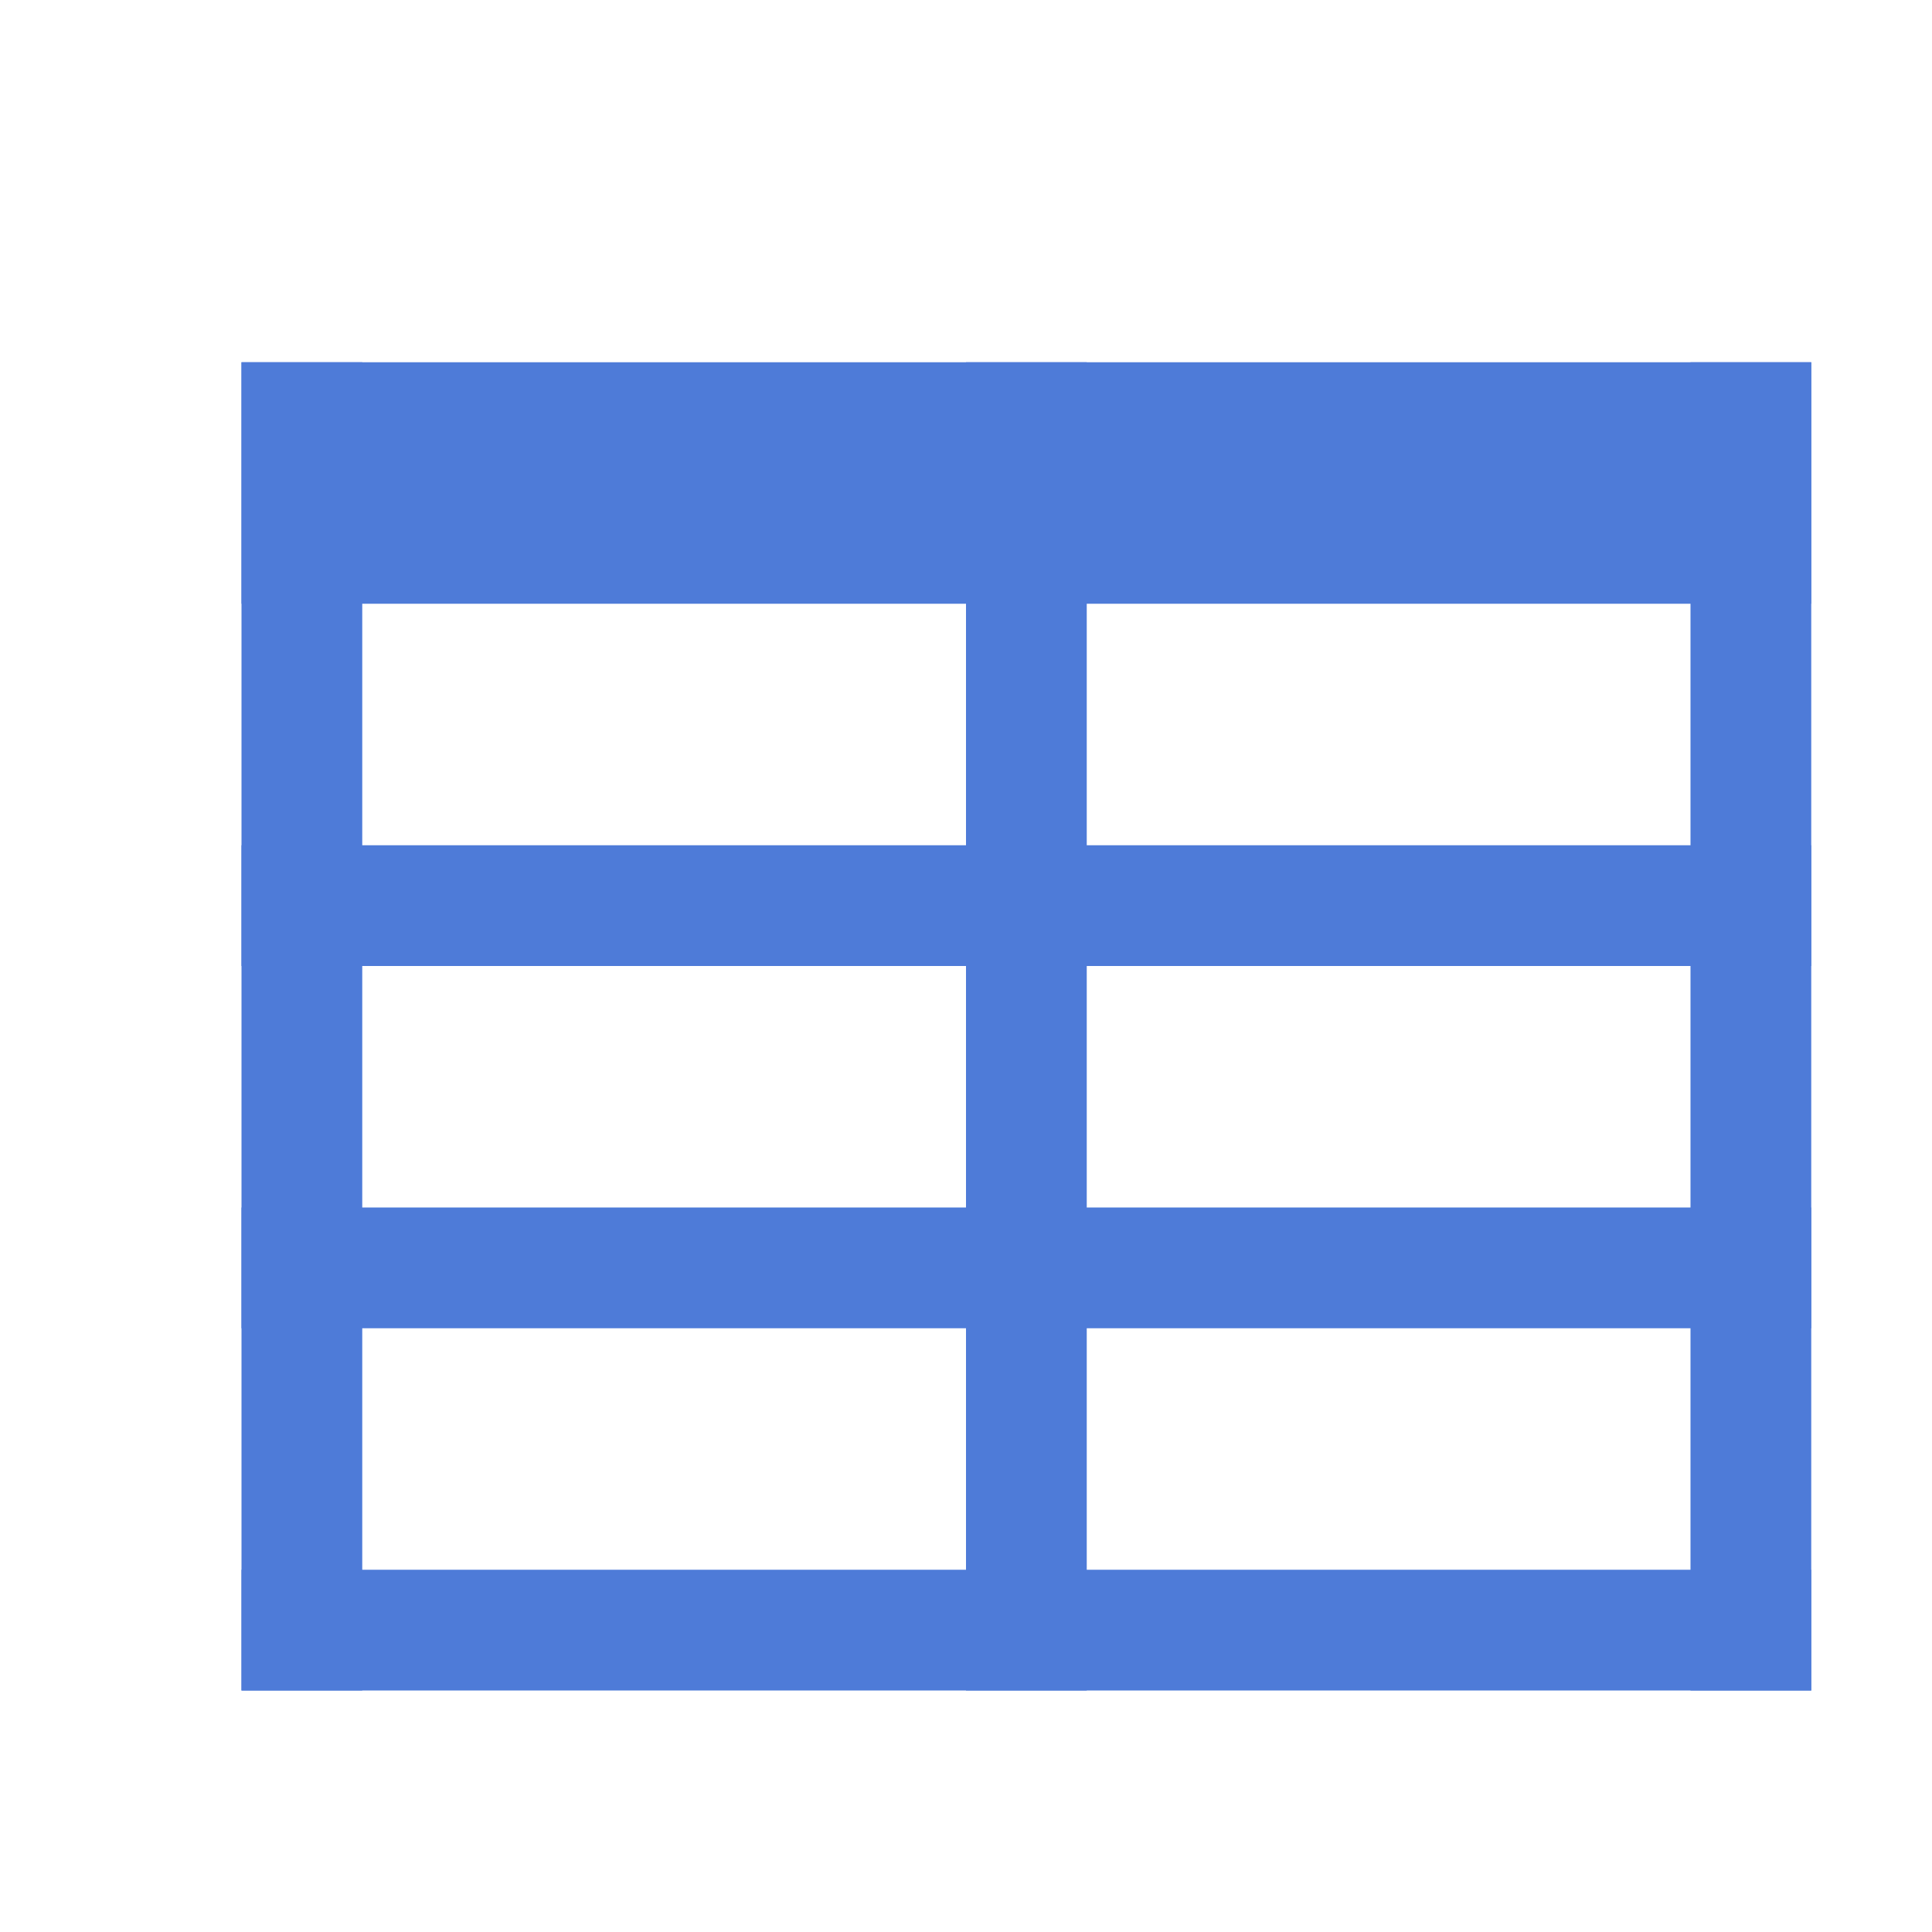 <svg xmlns="http://www.w3.org/2000/svg" viewBox="0 0 16 16" enable-background="new 0 0 16 16"><g fill="#4e7bd8"><path d="m2 10h13v1h-13z"/><path d="m2 13h13v1h-13z"/><path d="m2 7h13v1h-13z"/><path d="m2 3h13v2h-13z"/><path d="m14 3h1v11h-1z"/><path d="m8 3h1v11h-1z"/><path d="m2 3h1v11h-1z"/></g></svg>